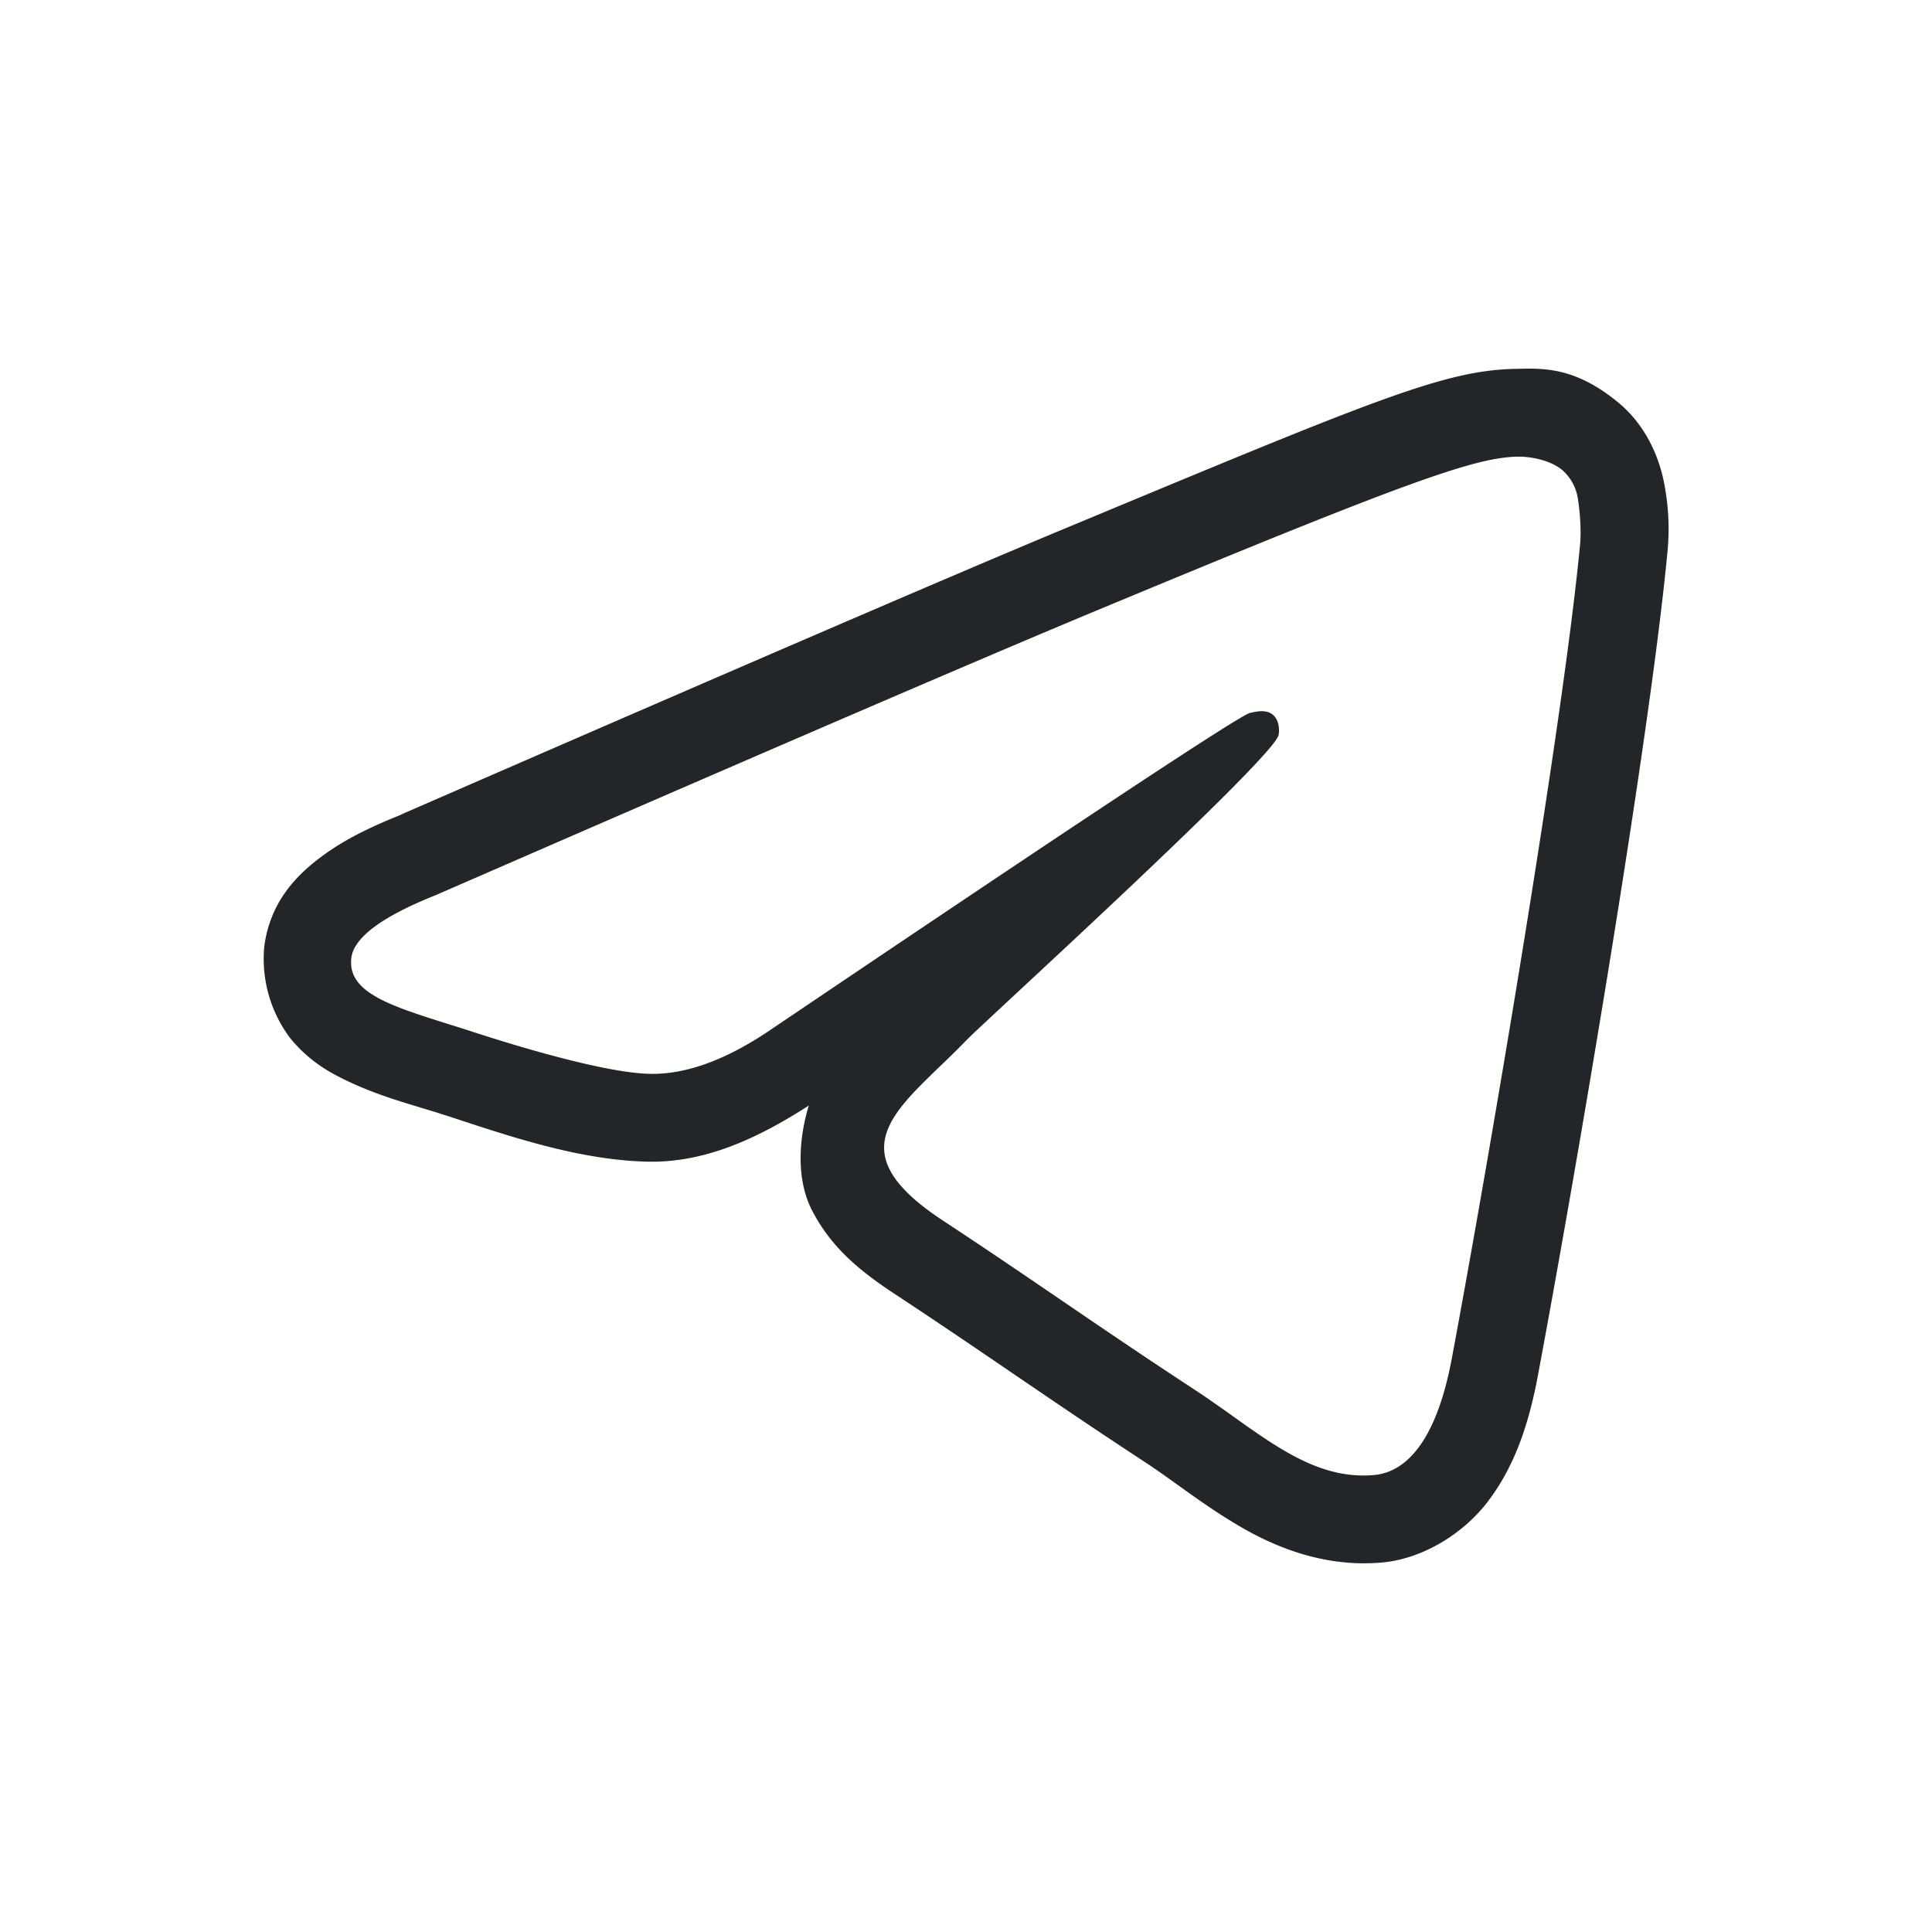 <svg xmlns="http://www.w3.org/2000/svg" viewBox="0 0 22 22">
<defs>
<style id="current-color-scheme" type="text/css">
.ColorScheme-Contrast{color:#232629}
</style>
</defs>
<path d="M17.267 4.2c-.822.015-1.588.34-5.174 1.832-1.263.526-3.767 1.606-7.496 3.23l-.006.003-.002.002-.03.011h.006c-.34.137-.634.276-.9.473-.274.203-.59.509-.656 1.031a1.5 1.5 0 0 0 .296 1.04c.21.256.432.382.631.478.398.193.77.281 1.149.404.69.225 1.496.507 2.291.524.654.014 1.255-.266 1.834-.639-.11.361-.152.833.04 1.2.215.414.536.68.93.94 1.088.717 1.73 1.181 2.88 1.935.31.204.635.469 1.053.714.417.246.983.474 1.629.414.45-.041.92-.32 1.209-.705s.454-.848.562-1.427c.432-2.307 1.267-7.2 1.473-9.358a2.7 2.7 0 0 0-.031-.772c-.03-.173-.137-.63-.54-.957-.49-.398-.846-.379-1.146-.373zm.02 1c.106-.002.345.025.5.15a.54.54 0 0 1 .183.348c.017.1.039.33.022.508-.194 2.038-1.034 6.985-1.461 9.268-.181.966-.537 1.29-.881 1.322-.749.069-1.318-.493-2.043-.969-1.135-.743-1.776-1.208-2.877-1.933-1.273-.84-.446-1.3.279-2.053.19-.197 3.487-3.197 3.55-3.47.009-.033.016-.16-.06-.228-.075-.067-.185-.043-.265-.025q-.171.039-5.438 3.594-.772.53-1.398.516c-.46-.01-1.346-.261-2.004-.475-.808-.263-1.449-.4-1.393-.846q.044-.348.959-.713 5.637-2.456 7.518-3.238c3.58-1.49 4.324-1.748 4.809-1.756" class="ColorScheme-Contrast" style="fill:currentColor"/>
</svg>

